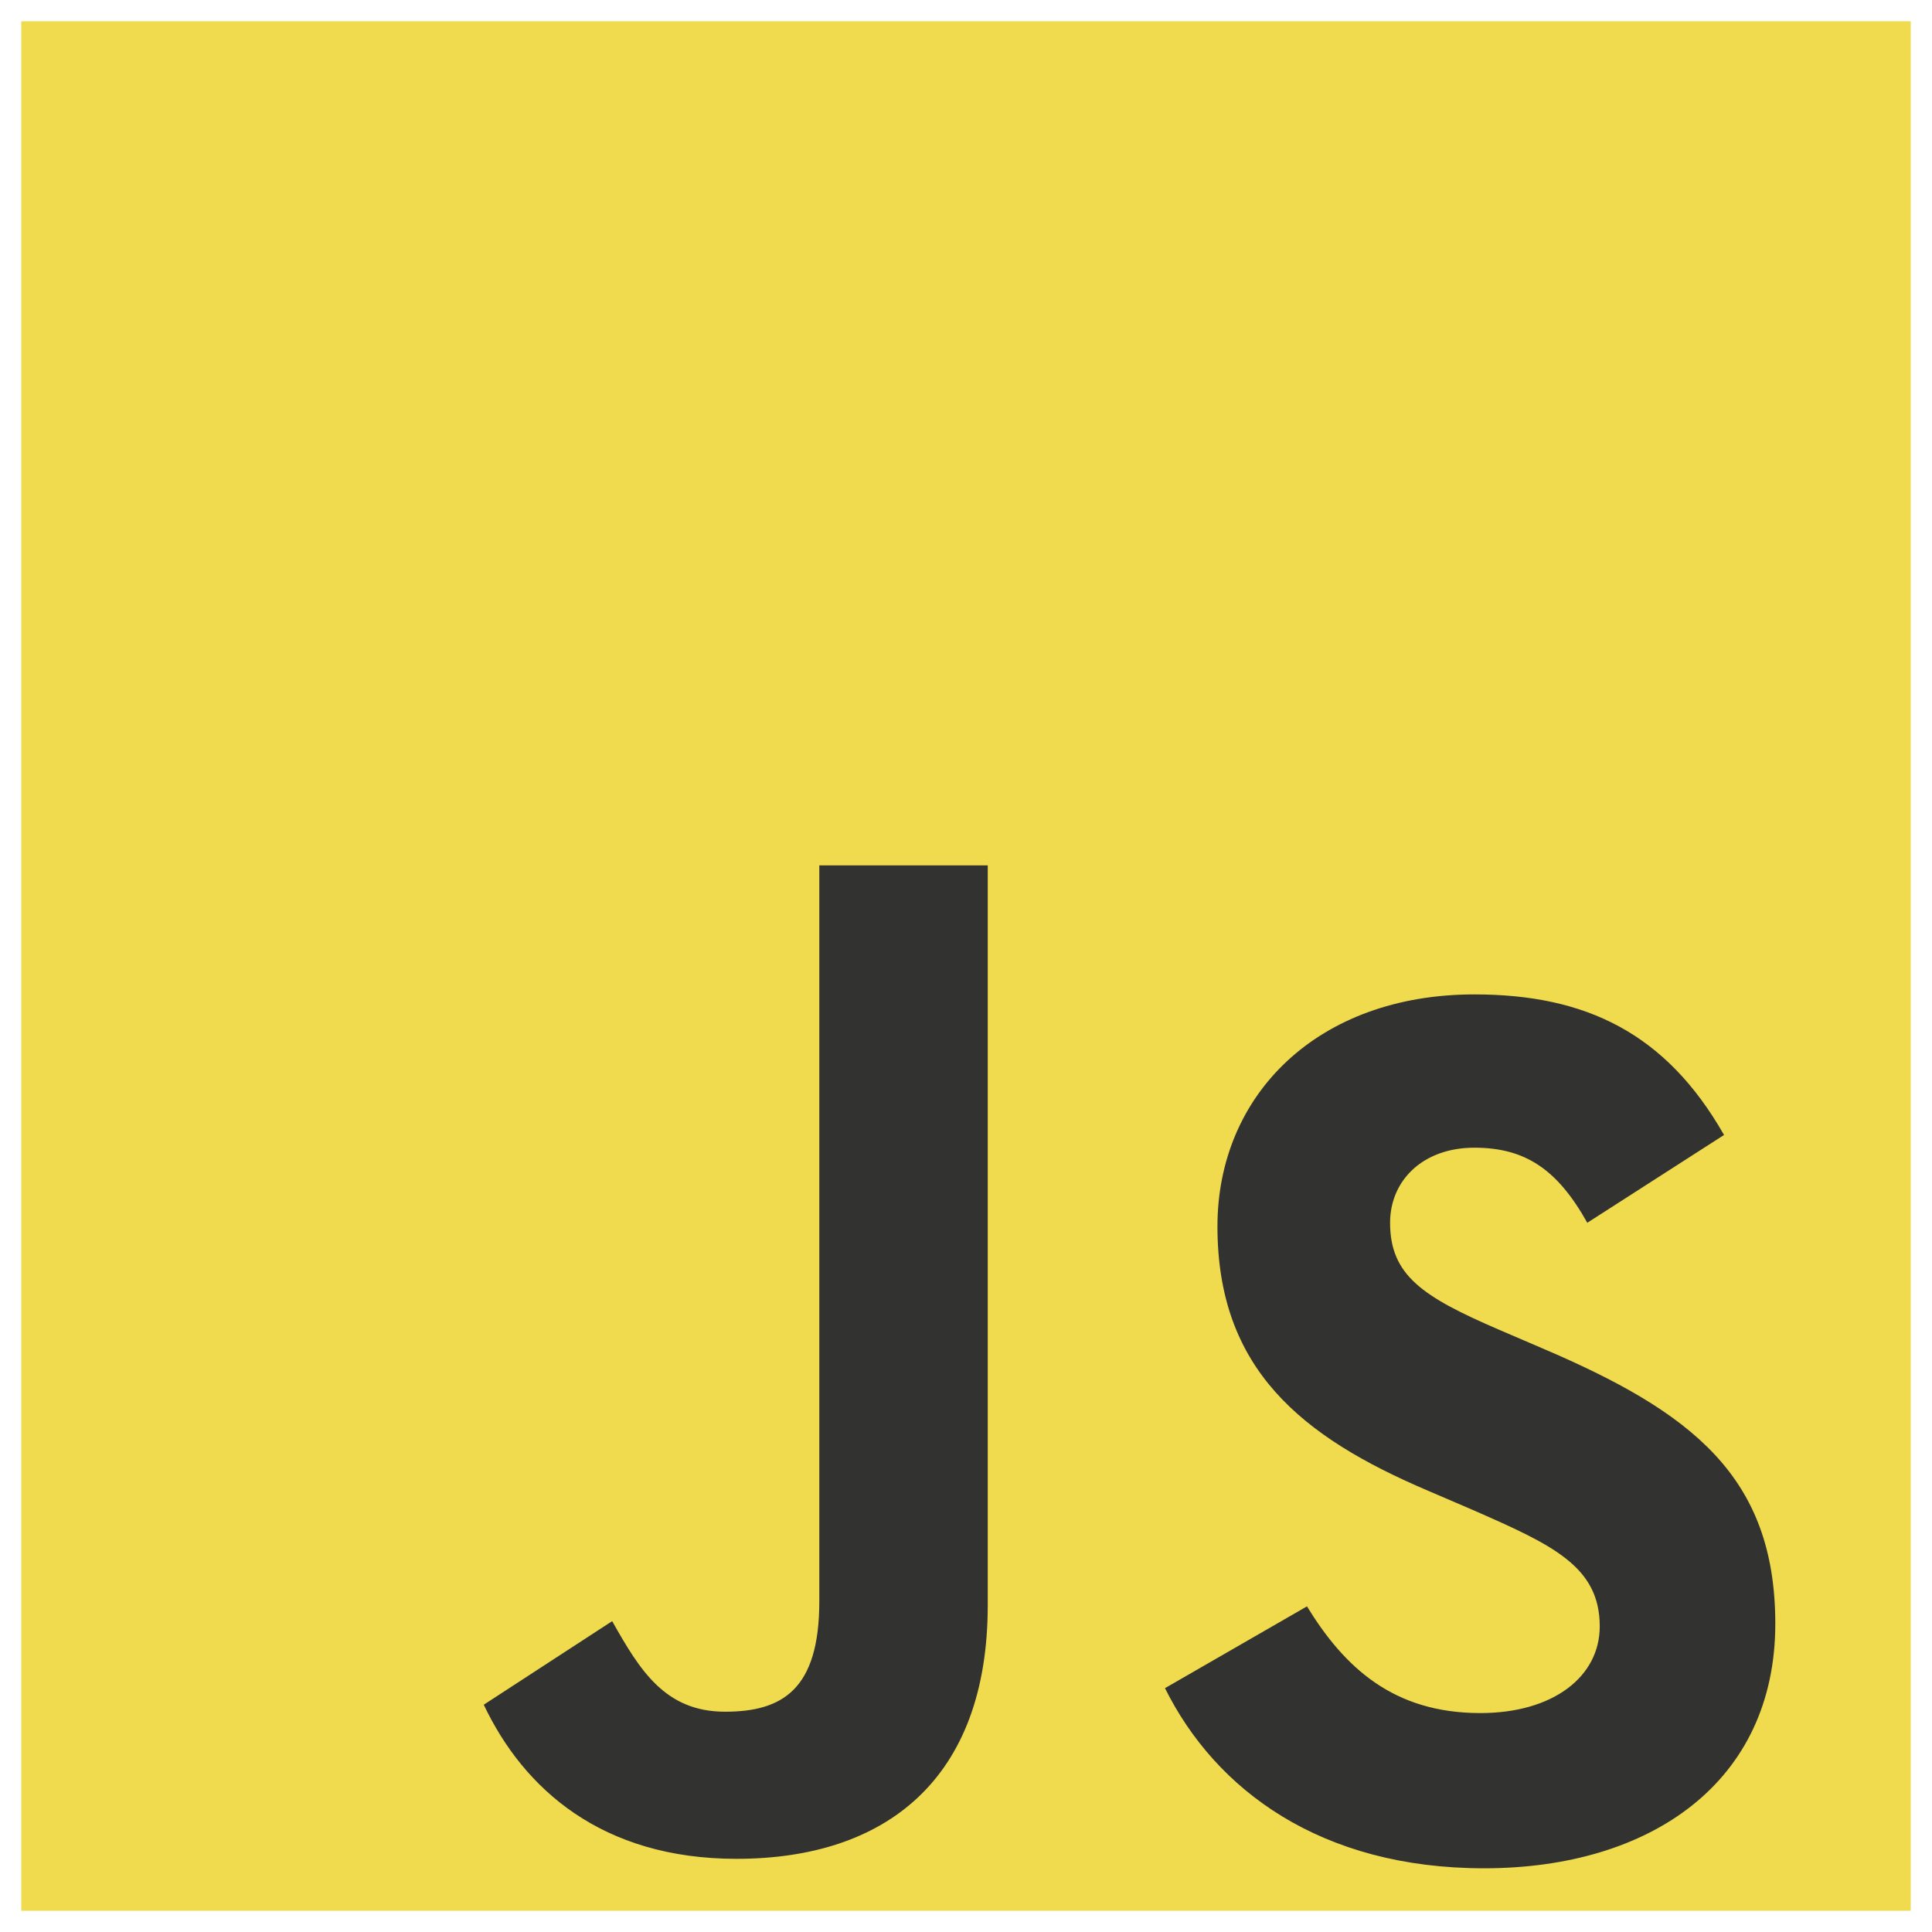 <svg xmlns="http://www.w3.org/2000/svg" viewBox="0 0 128 128" width="90" height="90">
  <path fill="#F0DB4F" d="M1.408 1.408h125.184v125.185H1.408z"/>
  <path d="M86.59 106.426c2.497 4.073 5.744 7.069 11.487 7.069 4.826 0 7.91-2.414 7.91-5.744 0-3.993-3.166-5.412-8.464-7.736l-2.904-1.247c-8.39-3.57-13.96-8.058-13.96-17.513 0-8.723 6.637-15.373 17.021-15.373 7.39 0 12.704 2.575 16.542 9.313l-9.06 5.817c-1.994-3.57-4.144-4.974-7.482-4.974-3.412 0-5.583 2.17-5.583 4.974 0 3.486 2.17 4.905 7.18 7.069l2.904 1.247c9.867 4.21 15.437 8.468 15.437 18.249 0 10.468-8.232 16.202-19.293 16.202-10.807 0-17.779-5.168-21.142-11.934zm-46.032.979c1.83 3.247 3.5 6 7.481 6 3.823 0 6.242-1.497 6.242-7.31V57.335h11.16v49.01c0 11.55-6.768 16.807-16.646 16.807-8.917 0-14.1-4.626-16.744-10.21z" fill="#323330"/>
</svg>
